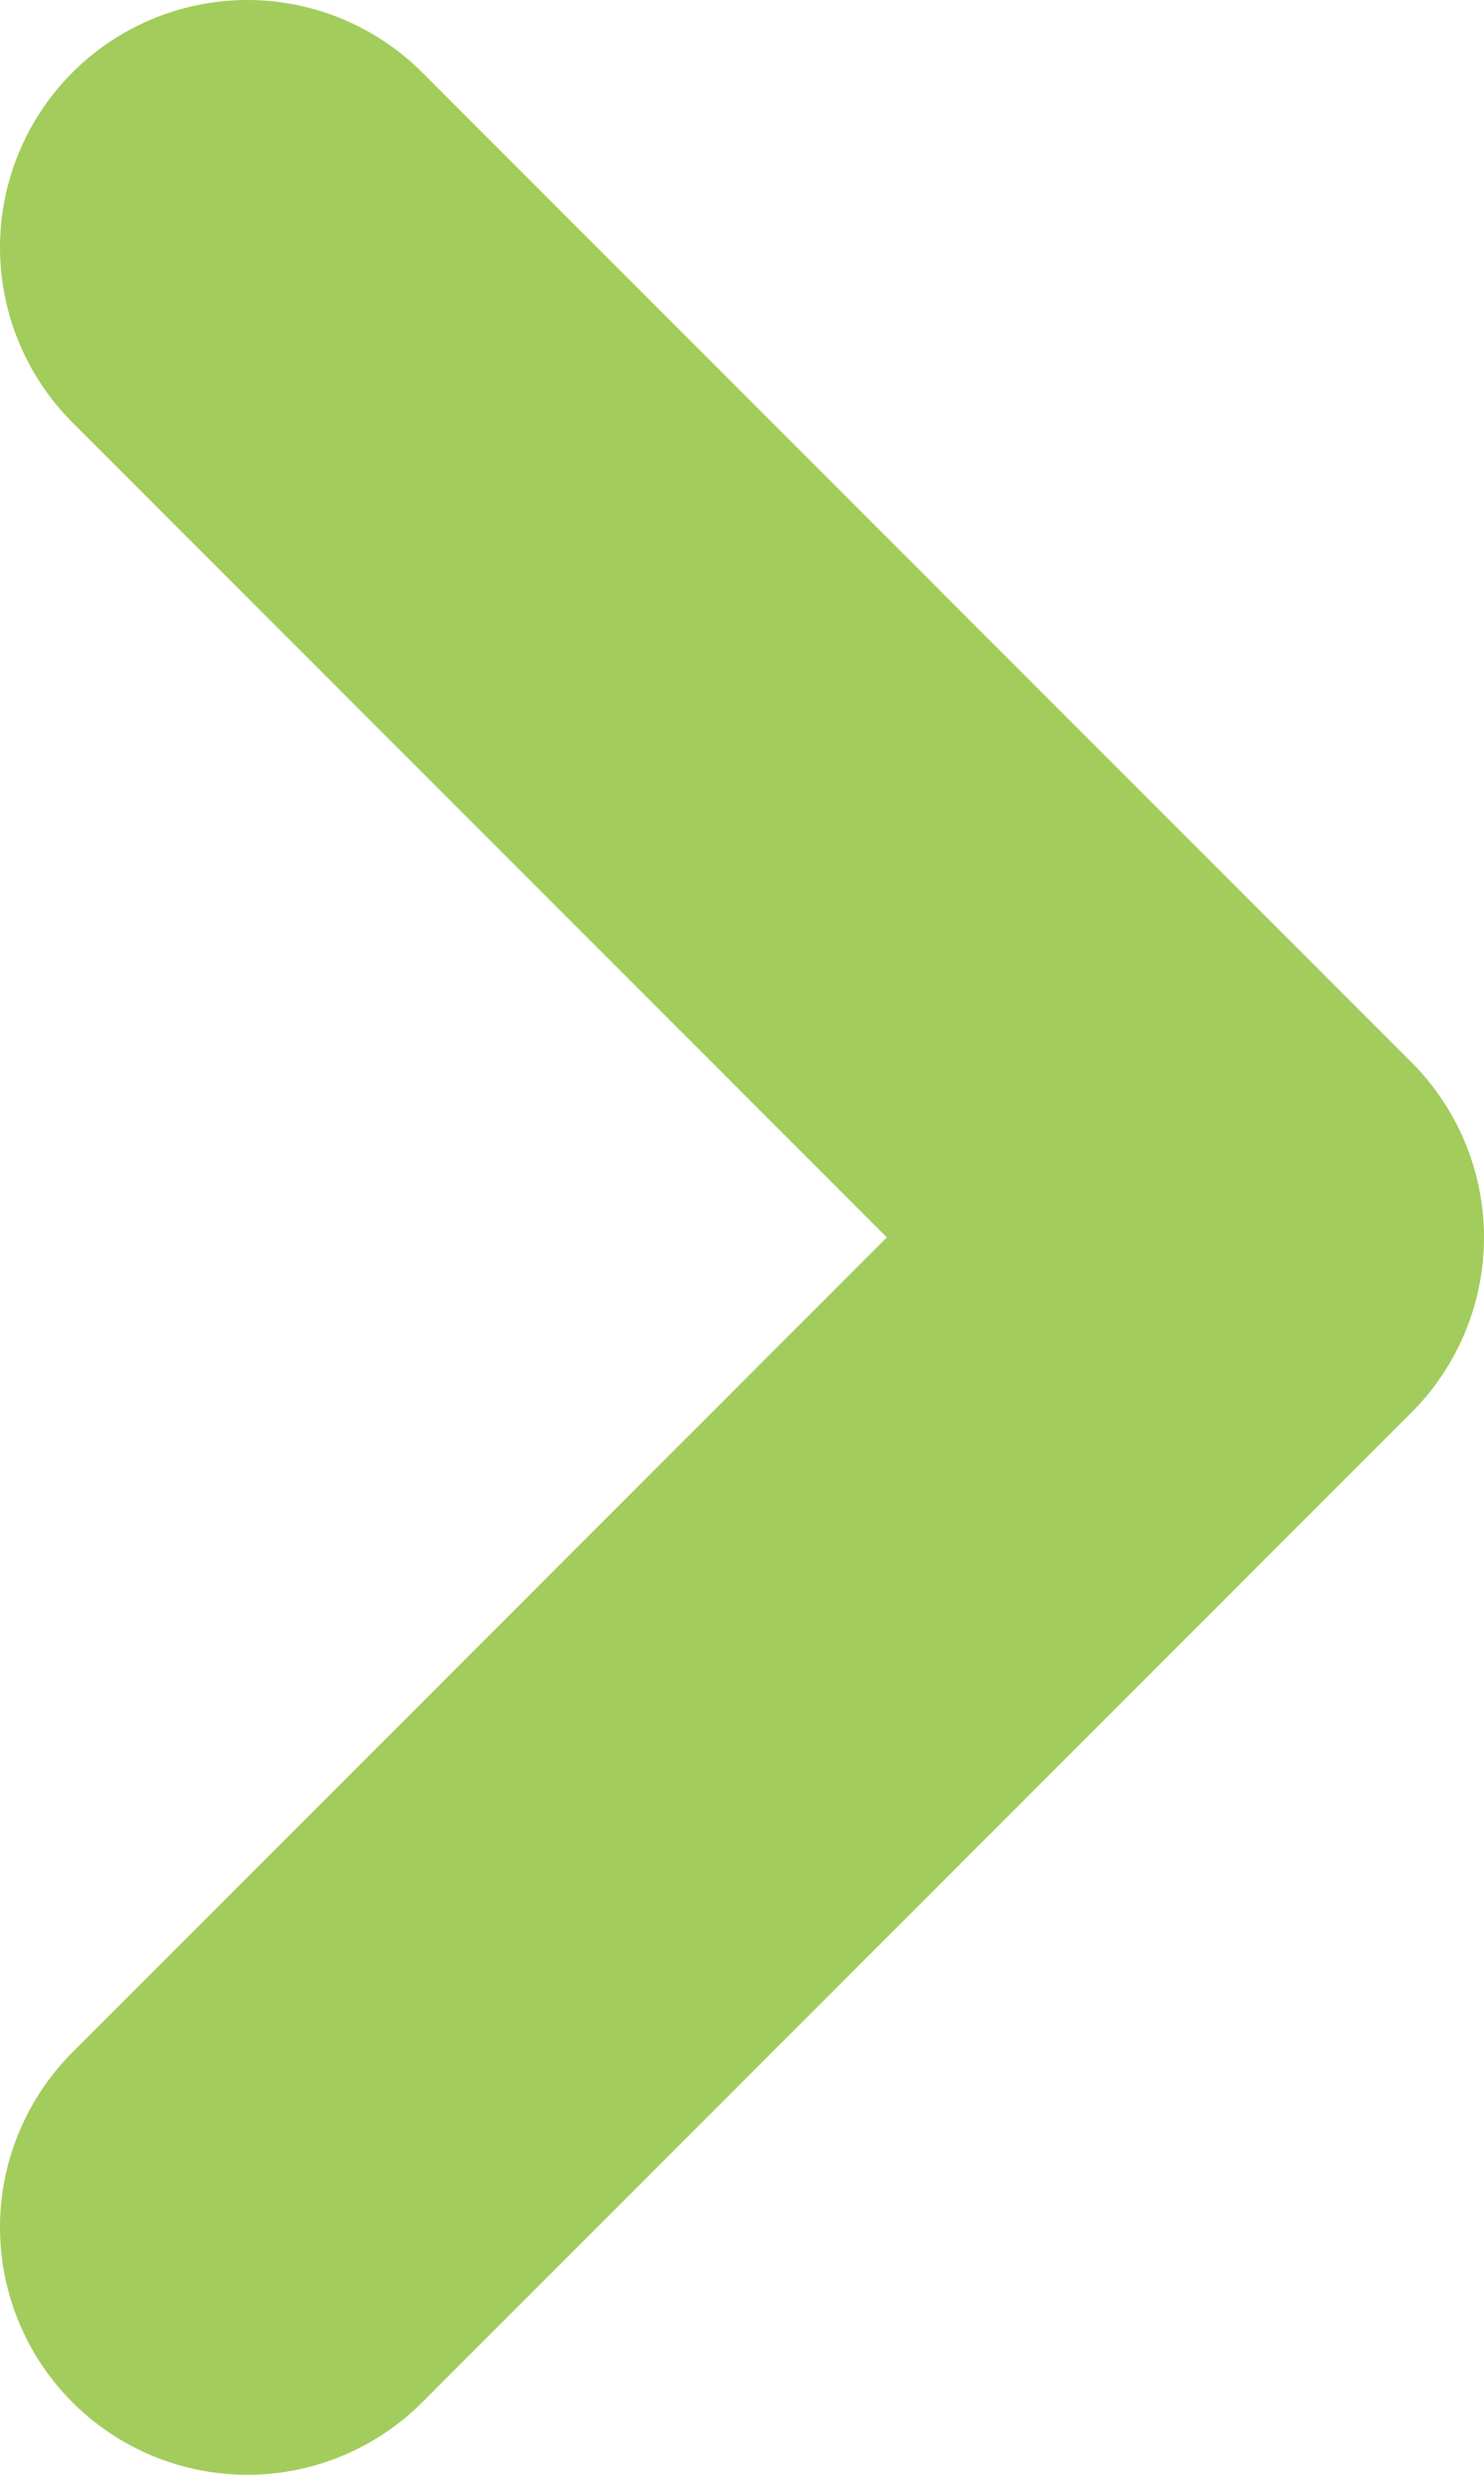 <svg width="12" height="20" viewBox="0 0 12 20" fill="none" xmlns="http://www.w3.org/2000/svg">
<path d="M2 18L10 10L2 2" stroke="#A2CC5C" stroke-width="4" stroke-linecap="round" stroke-linejoin="round"/>
</svg>
